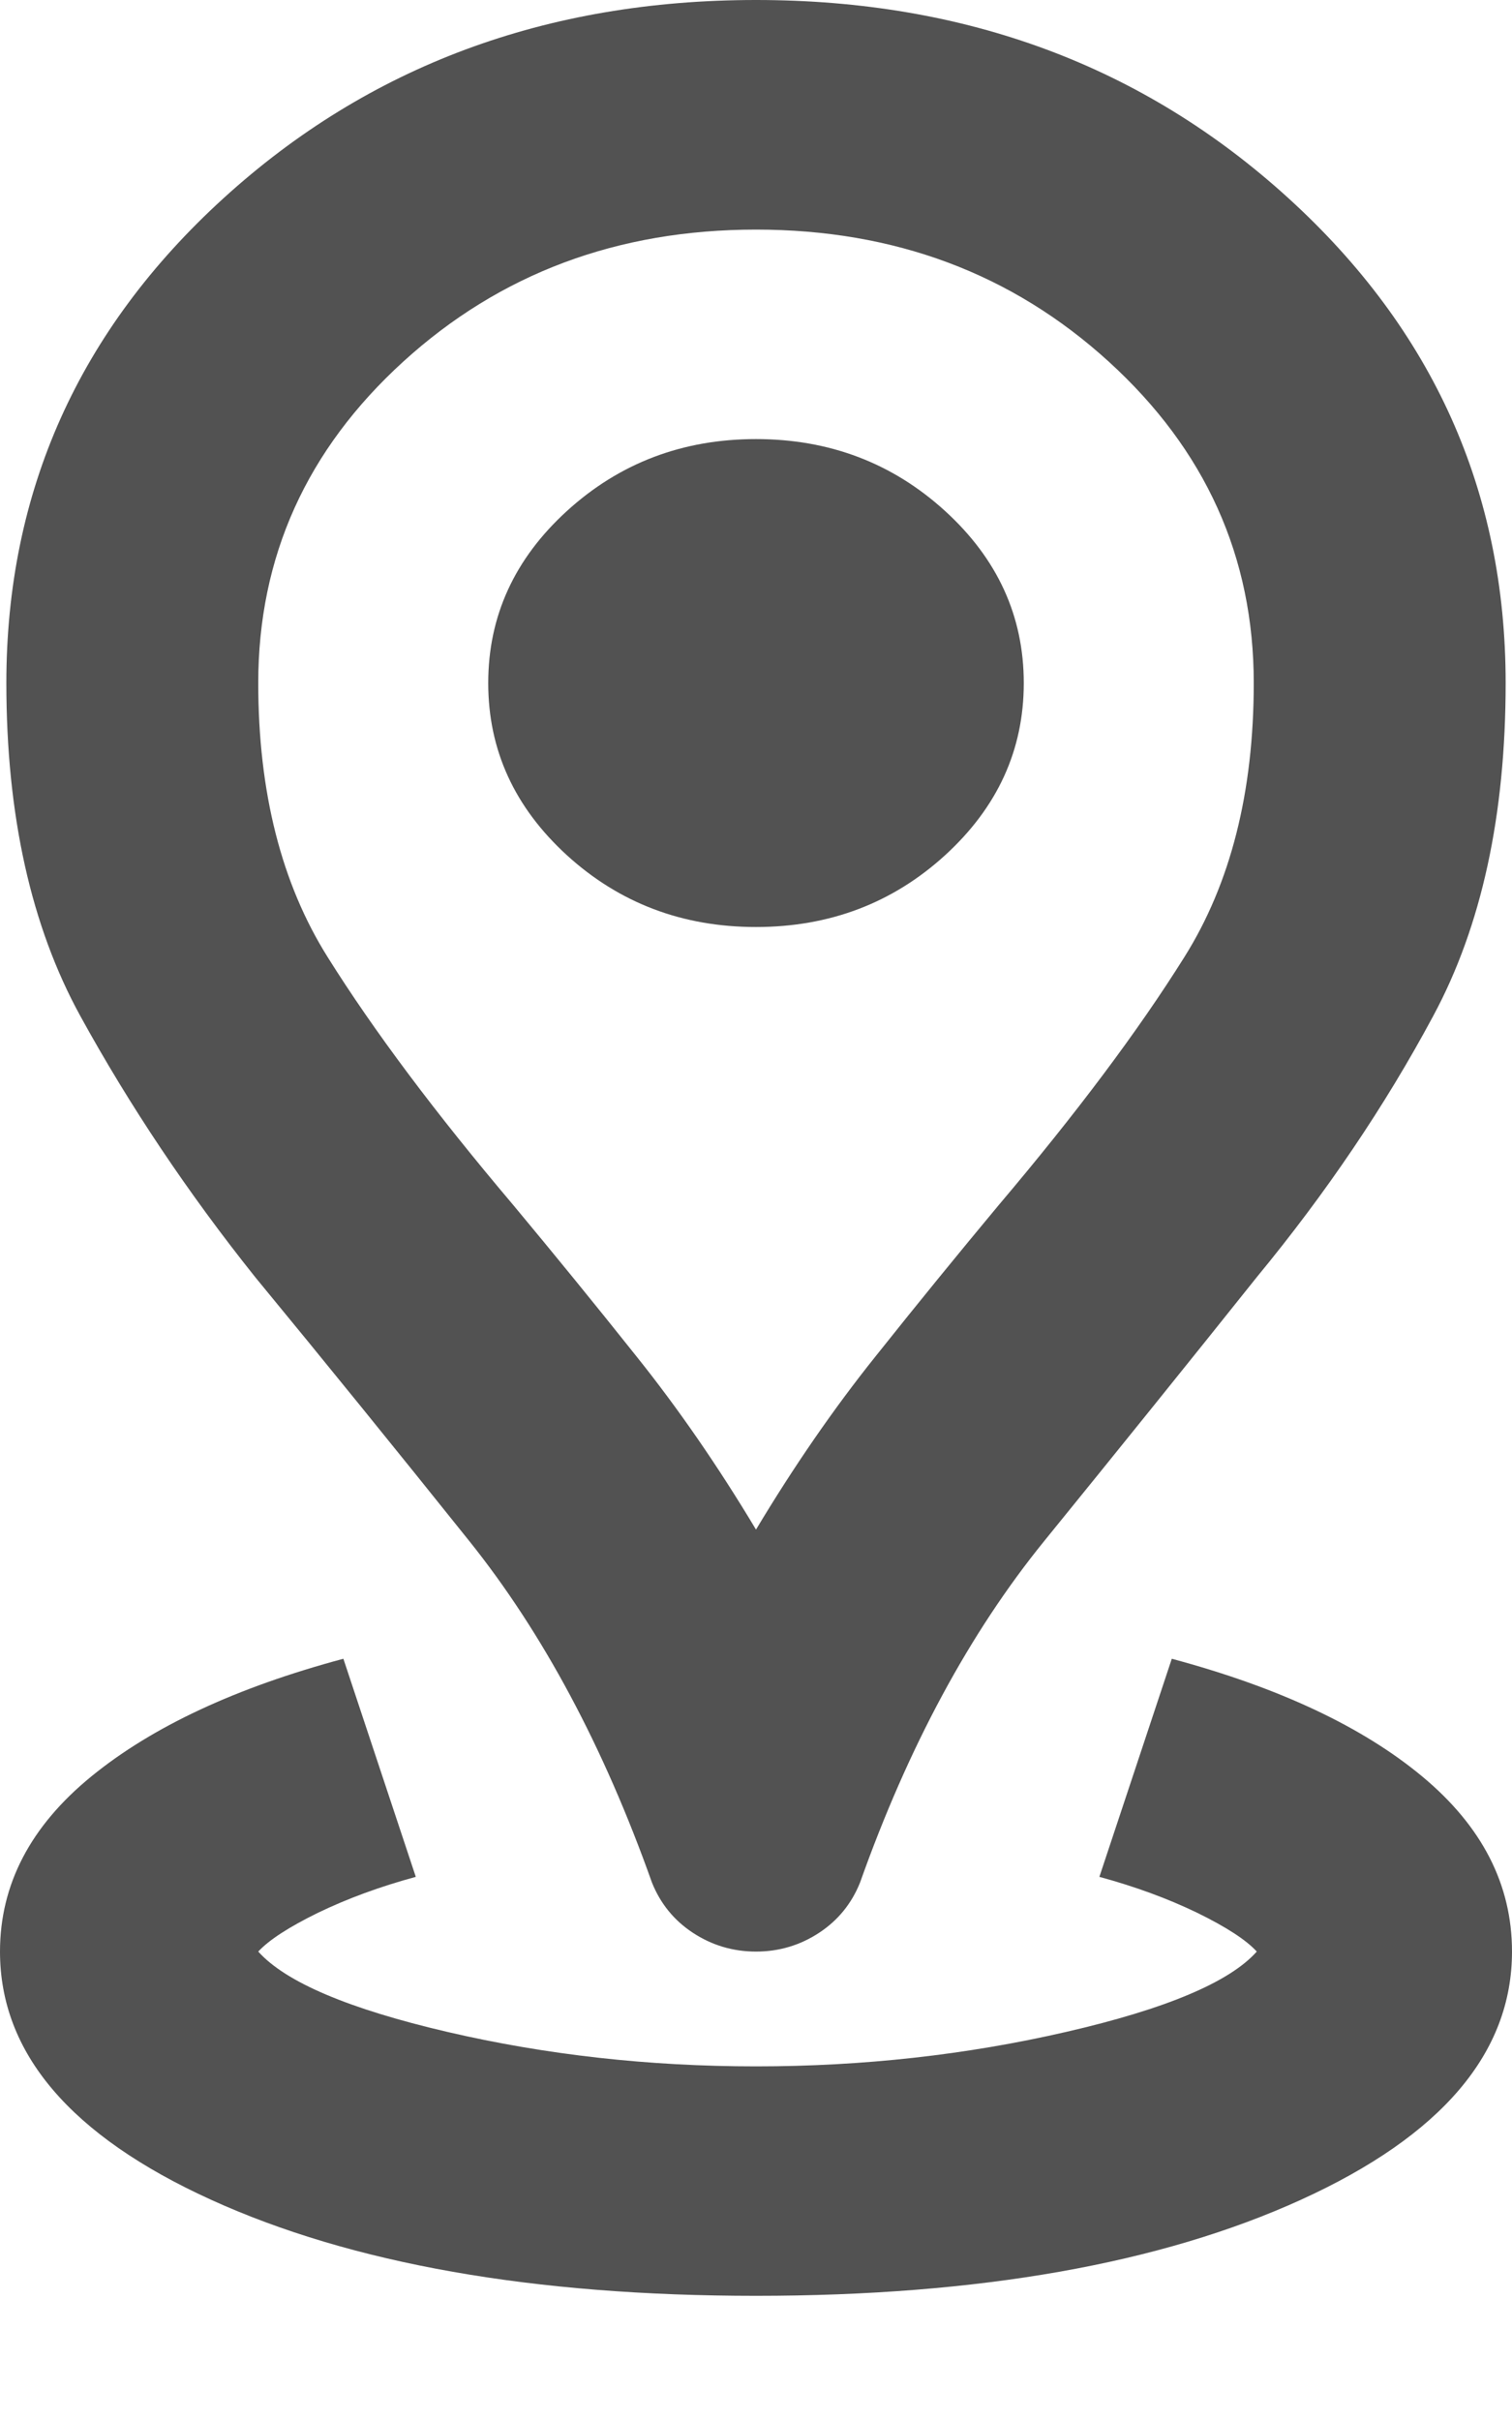 <svg width="10" height="16" viewBox="0 0 10 16" fill="none" xmlns="http://www.w3.org/2000/svg">
<path d="M5 15.179C3.528 15.179 2.326 14.967 1.396 14.544C0.465 14.12 0 13.573 0 12.903C0 12.46 0.201 12.074 0.604 11.745C1.007 11.416 1.562 11.157 2.271 10.967L2.75 12.409C2.514 12.473 2.299 12.552 2.104 12.646C1.91 12.741 1.778 12.827 1.708 12.903C1.889 13.105 2.306 13.282 2.958 13.434C3.611 13.586 4.292 13.662 5 13.662C5.708 13.662 6.392 13.586 7.052 13.434C7.712 13.282 8.132 13.105 8.312 12.903C8.243 12.827 8.111 12.741 7.917 12.646C7.722 12.552 7.507 12.473 7.271 12.409L7.75 10.967C8.458 11.157 9.01 11.416 9.406 11.745C9.802 12.074 10 12.46 10 12.903C10 13.573 9.535 14.12 8.604 14.544C7.674 14.967 6.472 15.179 5 15.179ZM5 10.113C5.25 9.696 5.514 9.313 5.792 8.966C6.069 8.618 6.34 8.286 6.604 7.969C7.118 7.362 7.528 6.815 7.833 6.328C8.139 5.841 8.292 5.237 8.292 4.516C8.292 3.681 7.972 2.973 7.333 2.391C6.694 1.809 5.917 1.518 5 1.518C4.083 1.518 3.306 1.809 2.667 2.391C2.028 2.973 1.708 3.681 1.708 4.516C1.708 5.237 1.861 5.841 2.167 6.328C2.472 6.815 2.882 7.362 3.396 7.969C3.66 8.286 3.931 8.618 4.208 8.966C4.486 9.313 4.75 9.696 5 10.113ZM5 12.903C4.847 12.903 4.708 12.861 4.583 12.779C4.458 12.697 4.368 12.586 4.312 12.447C3.993 11.549 3.59 10.796 3.104 10.189C2.618 9.582 2.146 9 1.688 8.444C1.243 7.887 0.858 7.312 0.531 6.717C0.205 6.123 0.042 5.389 0.042 4.516C0.042 3.251 0.521 2.182 1.479 1.31C2.438 0.437 3.611 0 5 0C6.389 0 7.562 0.437 8.521 1.31C9.479 2.182 9.958 3.251 9.958 4.516C9.958 5.389 9.799 6.123 9.479 6.717C9.16 7.312 8.771 7.887 8.312 8.444C7.868 9 7.399 9.582 6.906 10.189C6.413 10.796 6.007 11.549 5.688 12.447C5.632 12.586 5.542 12.697 5.417 12.779C5.292 12.861 5.153 12.903 5 12.903ZM5 6.129C5.486 6.129 5.903 5.971 6.25 5.655C6.597 5.338 6.771 4.959 6.771 4.516C6.771 4.074 6.597 3.694 6.25 3.378C5.903 3.062 5.486 2.903 5 2.903C4.514 2.903 4.097 3.062 3.75 3.378C3.403 3.694 3.229 4.074 3.229 4.516C3.229 4.959 3.403 5.338 3.75 5.655C4.097 5.971 4.514 6.129 5 6.129Z" fill="#525252"/>
</svg>
